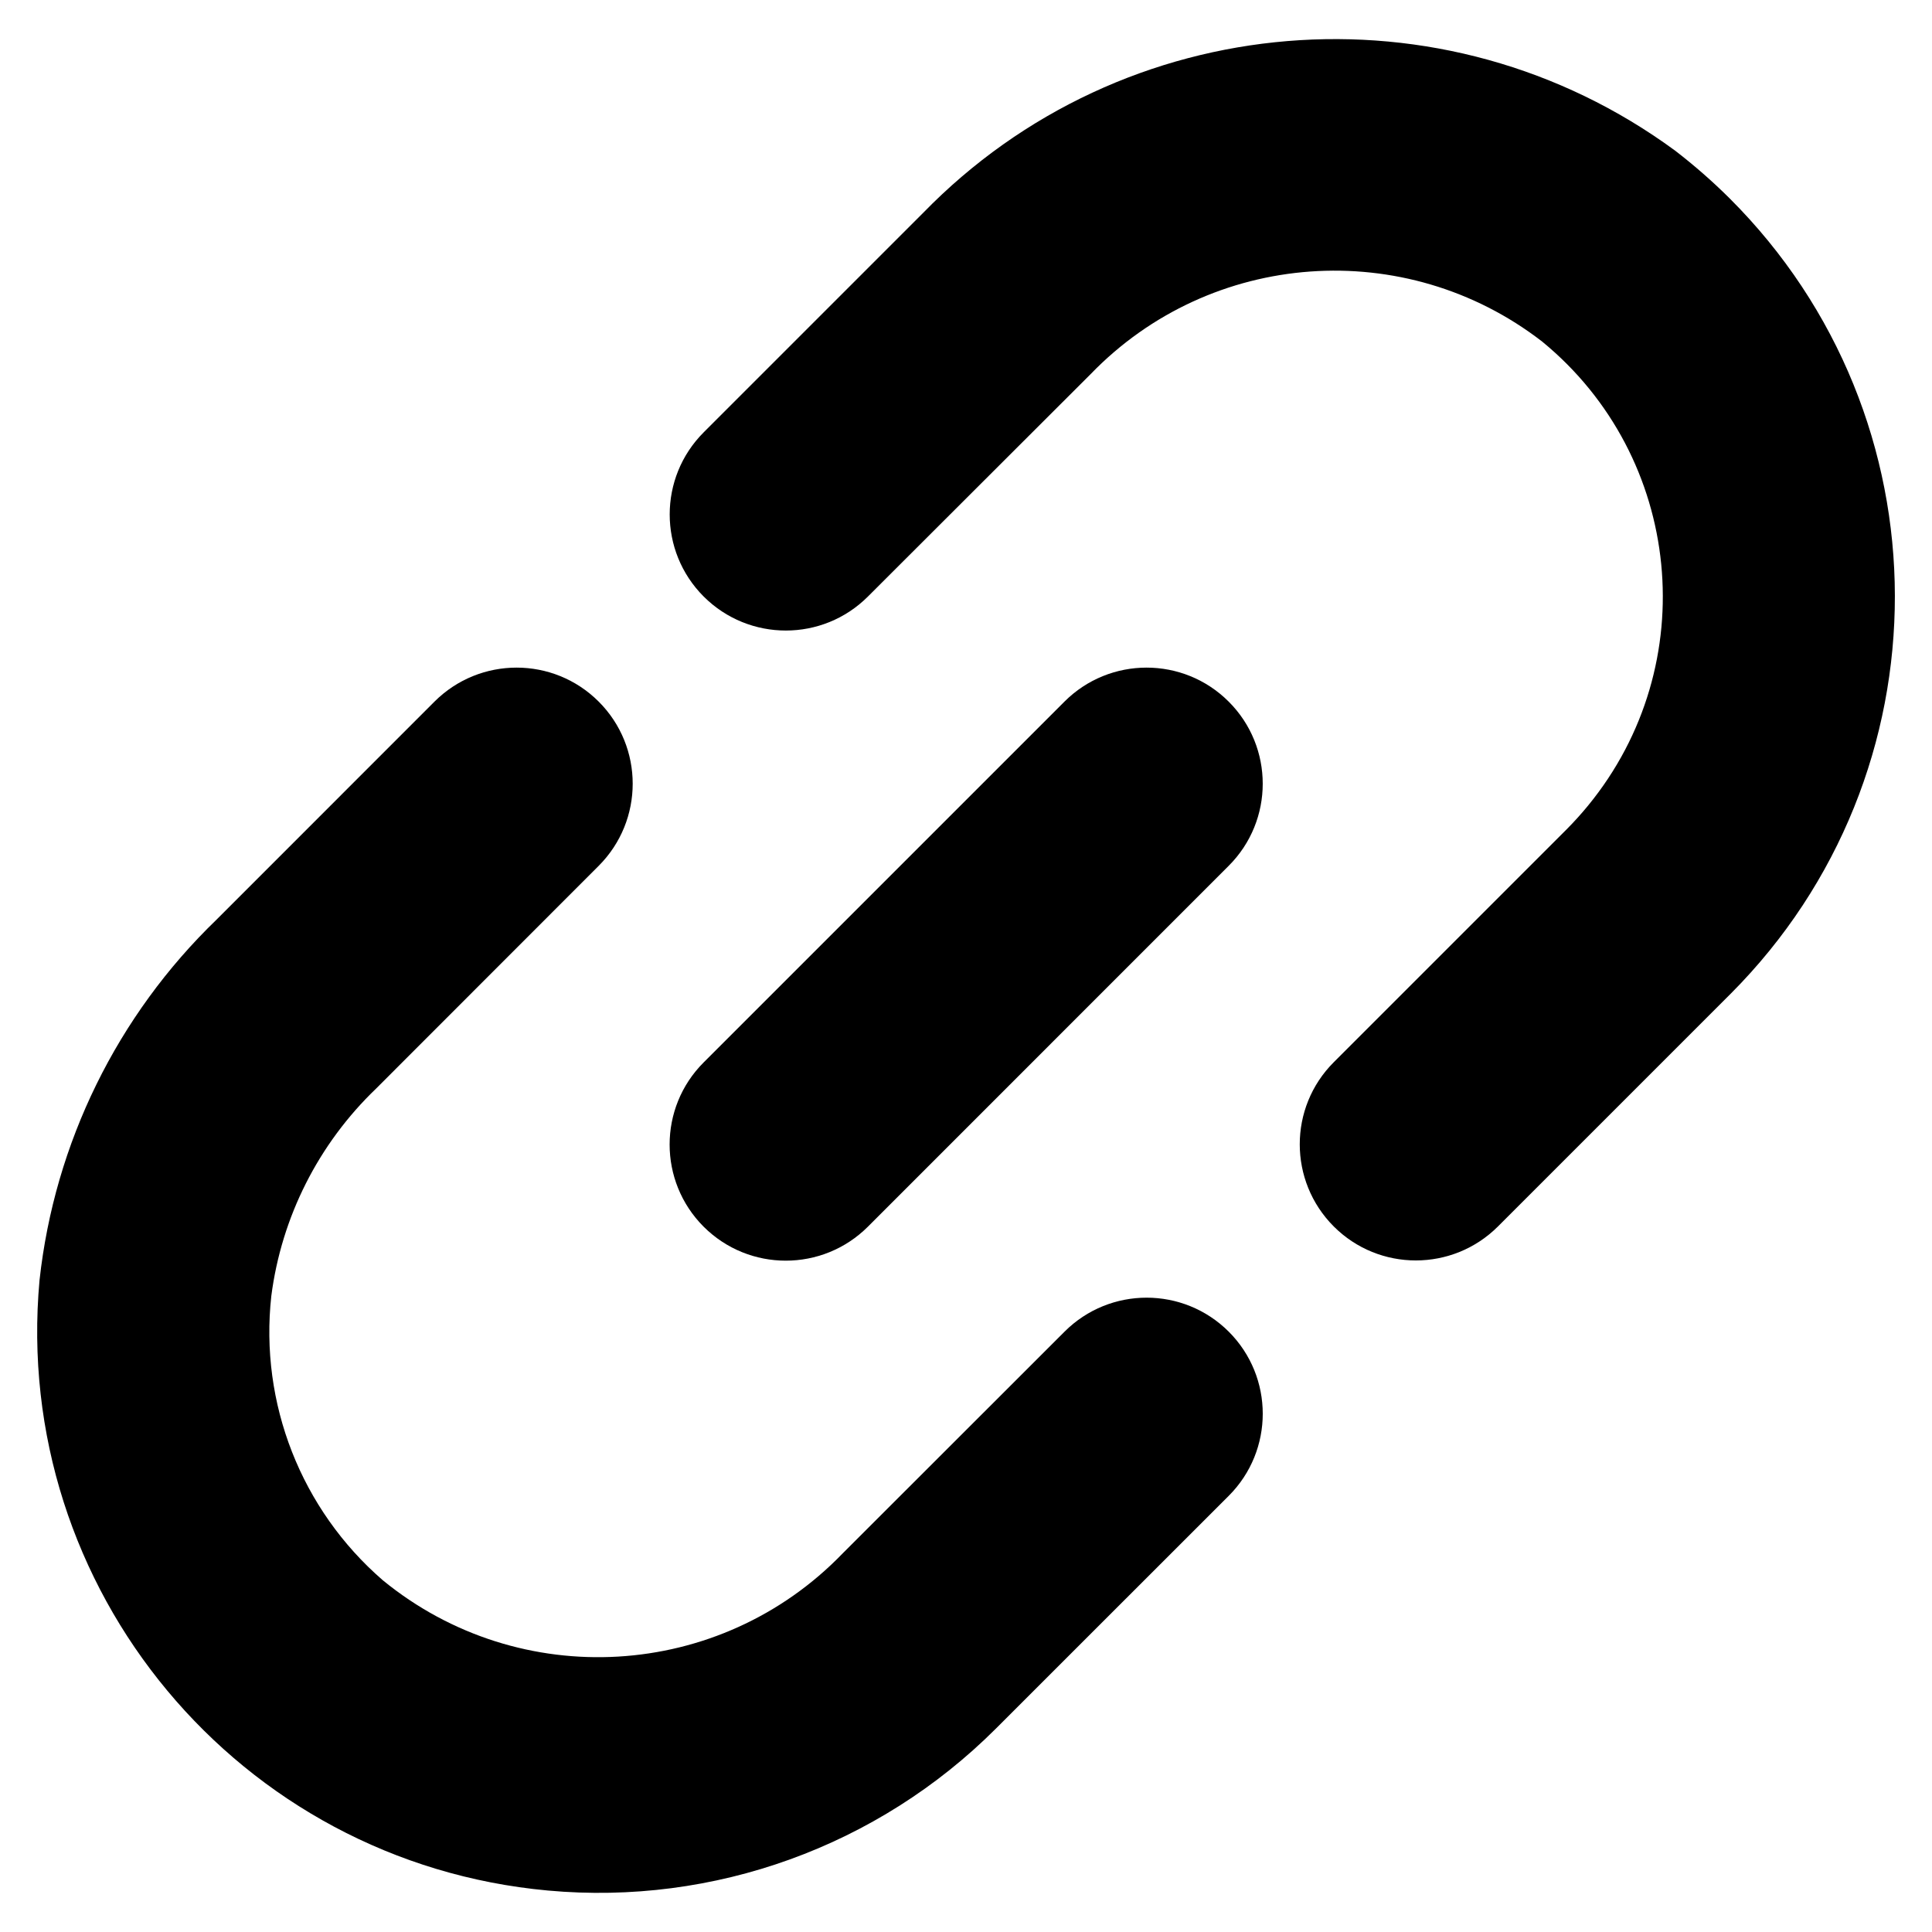 <svg width="26" height="26" viewBox="0 0 26 26" fill="none" xmlns="http://www.w3.org/2000/svg">
<g clip-path="url(#clip0_1434_116532)">
<path d="M11.343 20.902C9.689 22.618 6.995 22.776 5.151 21.266C4.053 20.315 3.492 18.886 3.651 17.442C3.788 16.378 4.286 15.393 5.061 14.65L8.057 11.652C8.667 11.041 8.667 10.052 8.057 9.442C7.447 8.832 6.458 8.832 5.847 9.442L2.914 12.376C1.578 13.665 0.734 15.382 0.532 17.228C0.153 21.386 3.216 25.063 7.374 25.442C9.607 25.646 11.815 24.848 13.402 23.263L16.536 20.13C17.146 19.52 17.146 18.531 16.536 17.921C15.925 17.311 14.936 17.311 14.326 17.921L11.343 20.902Z" fill="currentColor"/>
<path d="M22.544 2.028C19.432 -0.258 15.112 0.1 12.42 2.868L9.47 5.818C8.86 6.428 8.86 7.418 9.47 8.028C10.081 8.638 11.07 8.638 11.68 8.028L14.677 5.035C16.294 3.361 18.913 3.173 20.754 4.597C22.649 6.151 22.925 8.947 21.371 10.842C21.28 10.953 21.184 11.059 21.083 11.161L17.949 14.295C17.339 14.905 17.339 15.894 17.949 16.505C18.559 17.115 19.548 17.115 20.159 16.505L23.293 13.371C26.243 10.411 26.235 5.62 23.276 2.669C23.046 2.44 22.801 2.226 22.544 2.028Z" fill="currentColor"/>
<path d="M9.469 14.298L14.325 9.442C14.935 8.832 15.925 8.832 16.535 9.442C17.146 10.052 17.146 11.042 16.535 11.652L11.68 16.508C11.069 17.118 10.08 17.118 9.469 16.508C8.859 15.897 8.859 14.908 9.469 14.298Z" fill="currentColor"/>
</g>
<defs>
<clipPath id="clip0_1434_116532">
<rect width="25" height="25" fill="white" transform="translate(0.5 0.5)"/>
</clipPath>
</defs>
</svg>
